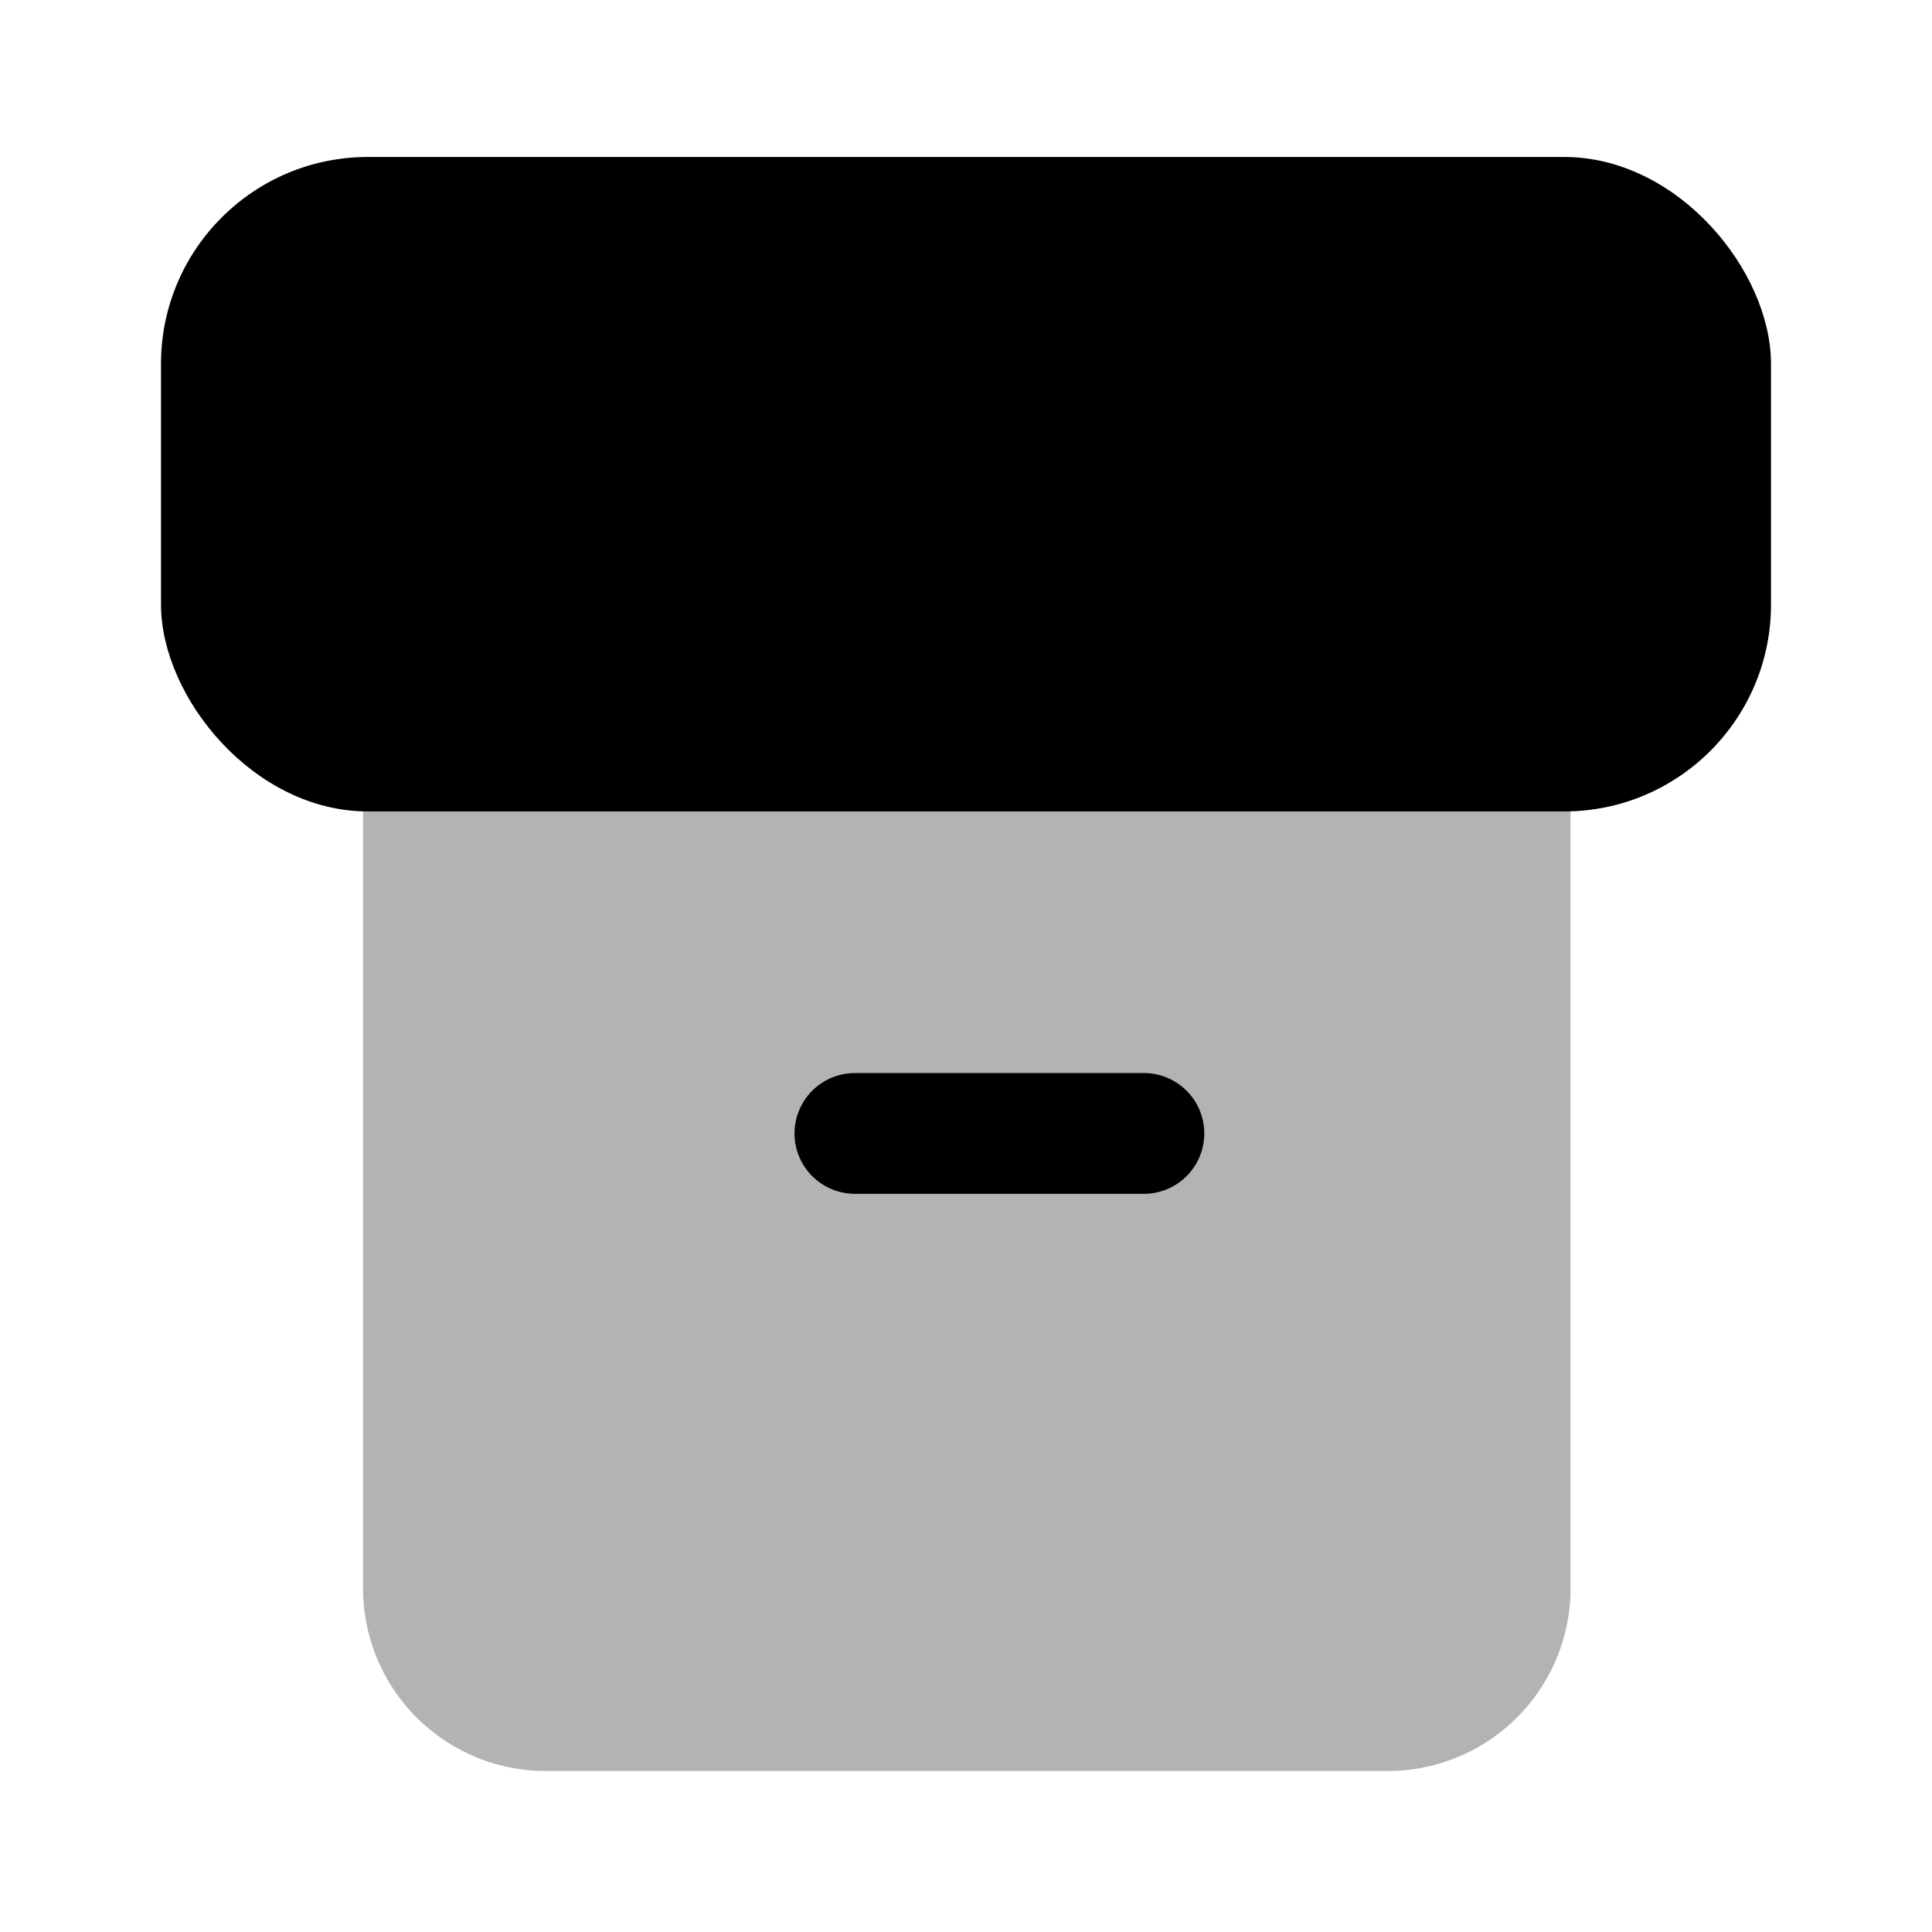<svg xmlns="http://www.w3.org/2000/svg" viewBox="0 0 24 24"><defs><style>.cls-1{opacity:0.3;}</style></defs><g id="general"><g id="archive-2" data-name="archive"><path class="cls-1" d="M4.51,10h15a0,0,0,0,1,0,0v9.73a2.27,2.27,0,0,1-2.27,2.27H6.78a2.27,2.27,0,0,1-2.27-2.27V10A0,0,0,0,1,4.51,10Z"/><rect x="2" y="1.95" width="20" height="8.13" rx="2.57"/><path d="M14.21,14.83H10.62a.75.75,0,0,1,0-1.5h3.59a.75.75,0,0,1,0,1.5Z"/></g></g></svg>